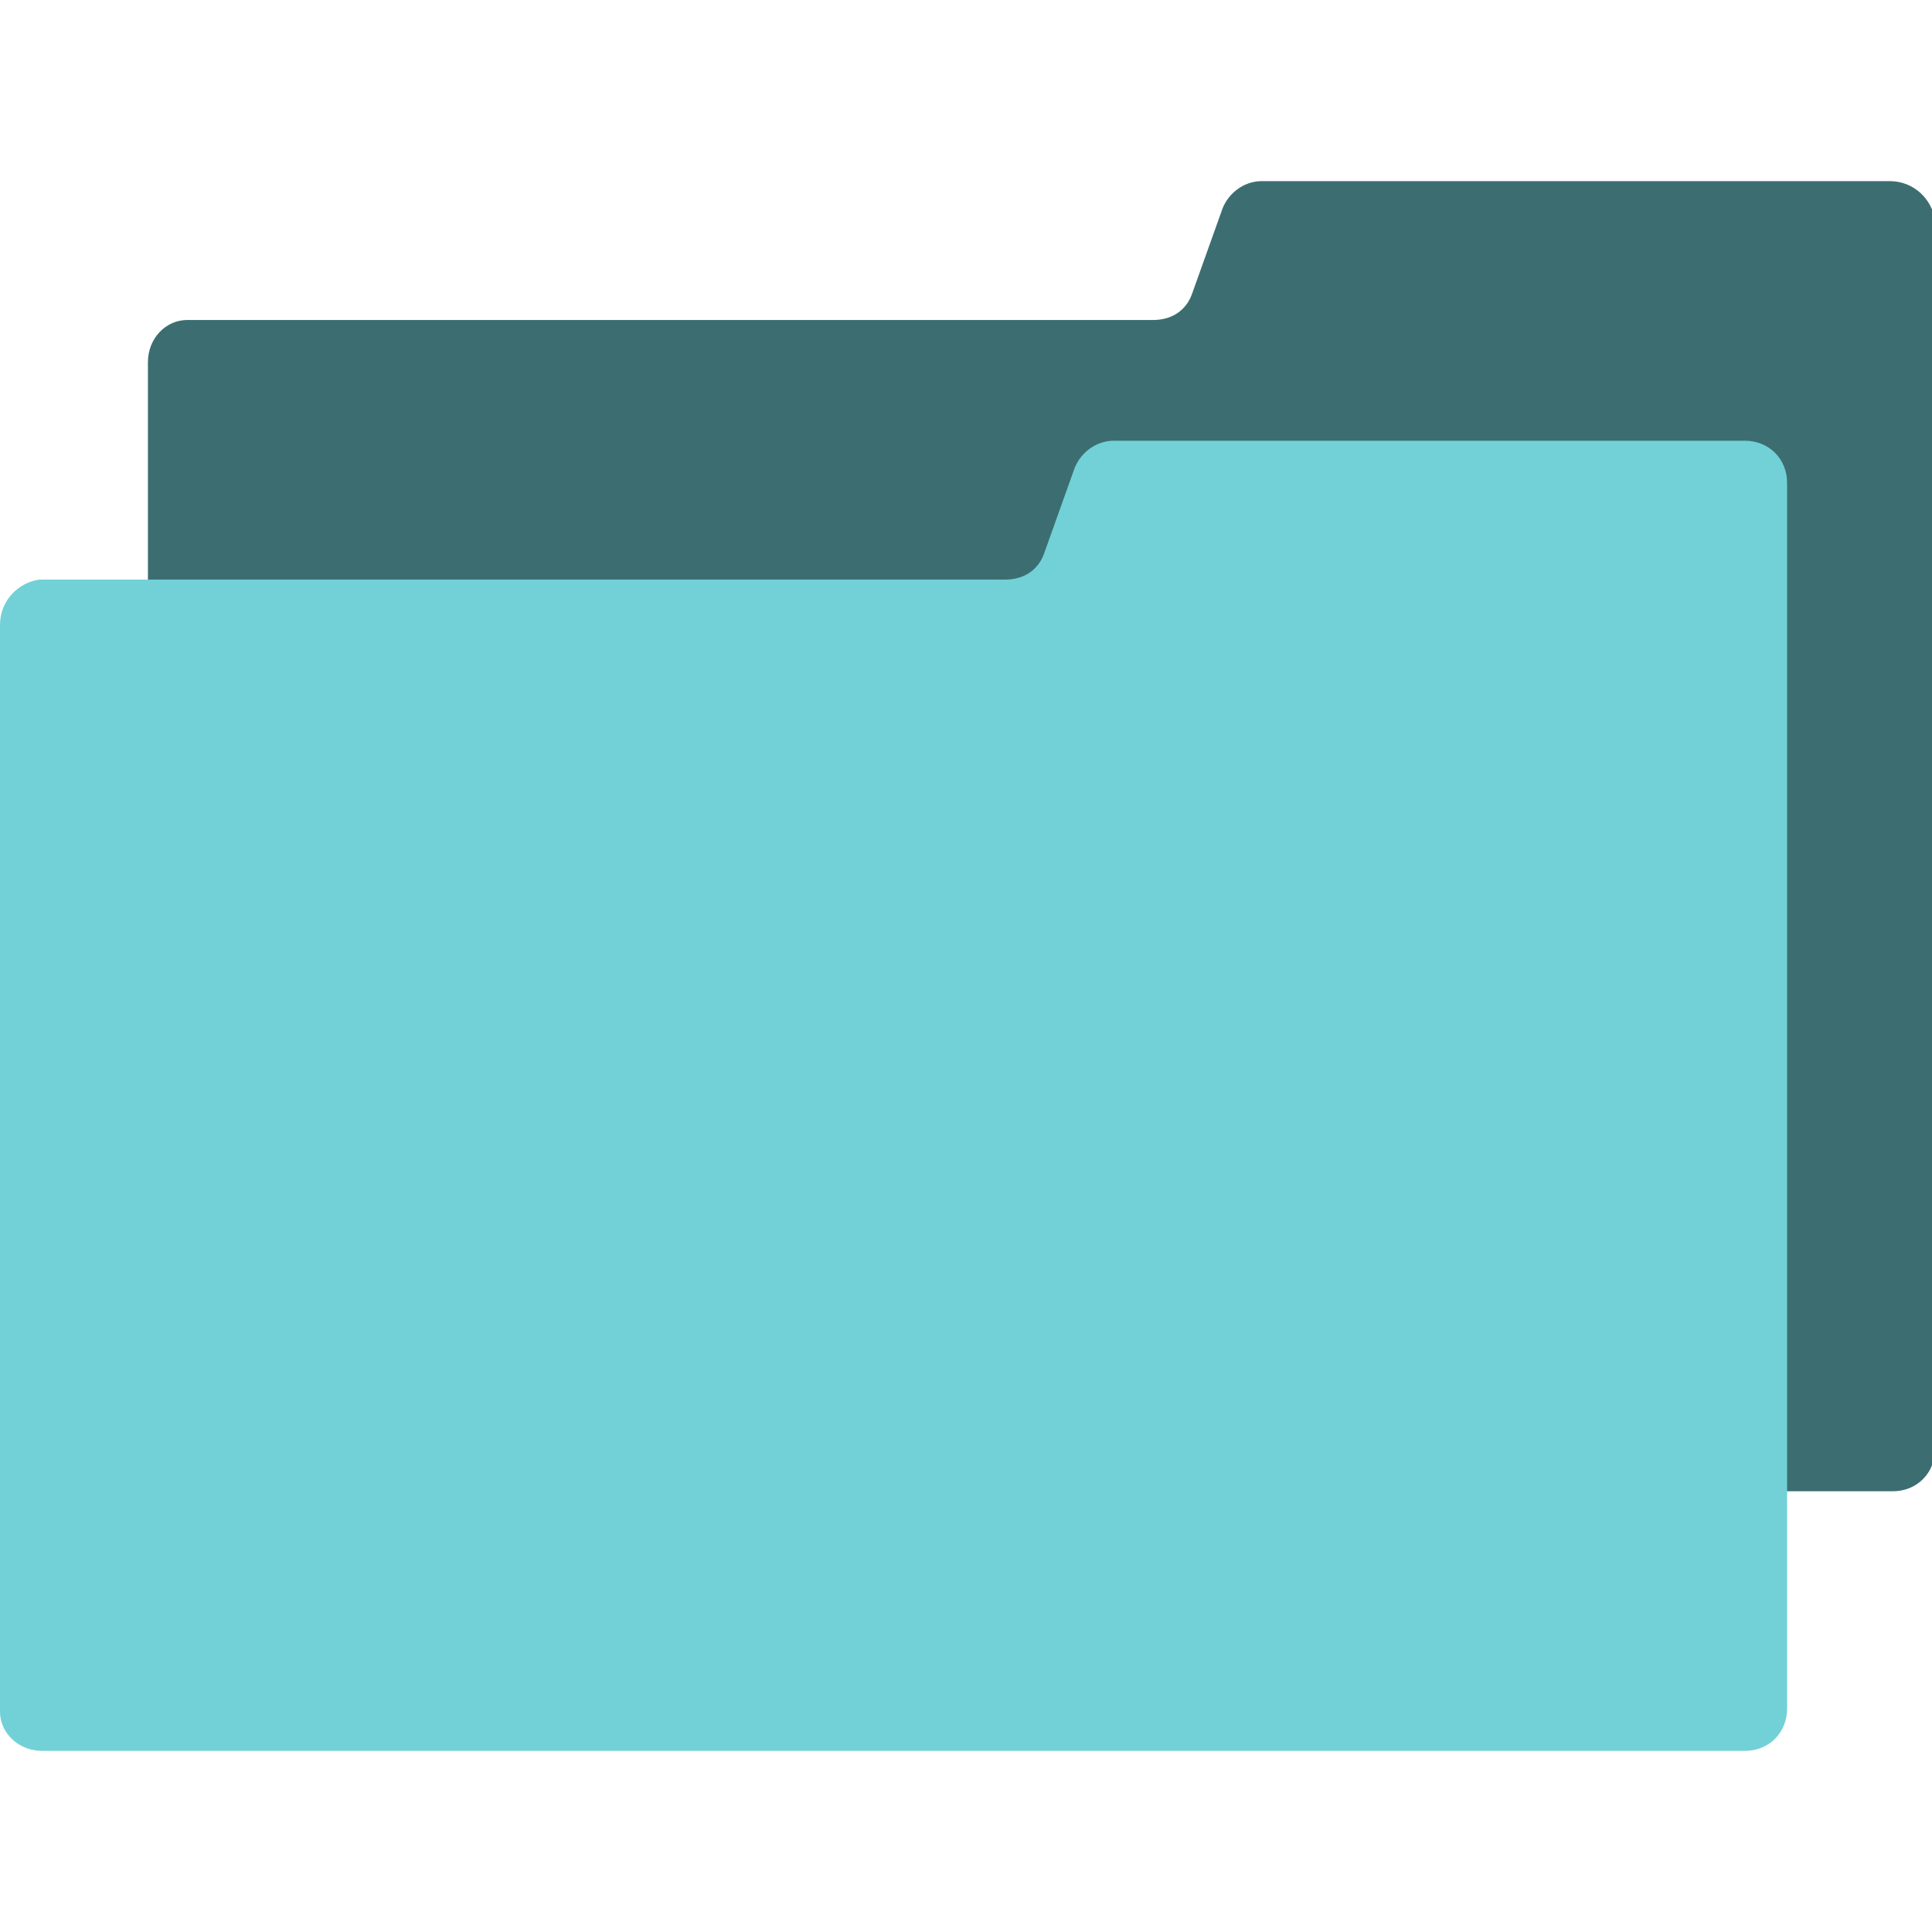 <svg width="64" height="64" viewBox="0 0 64 64" fill="none" xmlns="http://www.w3.org/2000/svg">
<g clip-path="url(#clip0_1205_4021)">
<path d="M4.9 12V48C4.9 48.8 5.5 49.4 6.3 49.4H62.7C63.5 49.4 64.1 48.8 64.1 48V7.3C64 6.6 63.4 6 62.6 6H41.8C41.2 6 40.7 6.4 40.5 6.9L39.5 9.7C39.3 10.3 38.8 10.6 38.2 10.6H6.2C5.5 10.6 4.9 11.2 4.9 12Z" fill="#3C6E71"/>
<path d="M0 20.7V56.7C0 57.4 0.6 58 1.4 58H57.8C58.6 58 59.2 57.4 59.2 56.6V16C59.2 15.2 58.6 14.6 57.8 14.6H36.9C36.3 14.6 35.8 15 35.6 15.5L34.6 18.3C34.4 18.9 33.9 19.2 33.3 19.2H1.3C0.6 19.3 0 19.9 0 20.7Z" fill="#72D1D7"/>
</g>
<defs>
<clipPath id="clip0_1205_4021">
<rect width="64" height="64" fill="white"/>
</clipPath>
</defs>
</svg>
